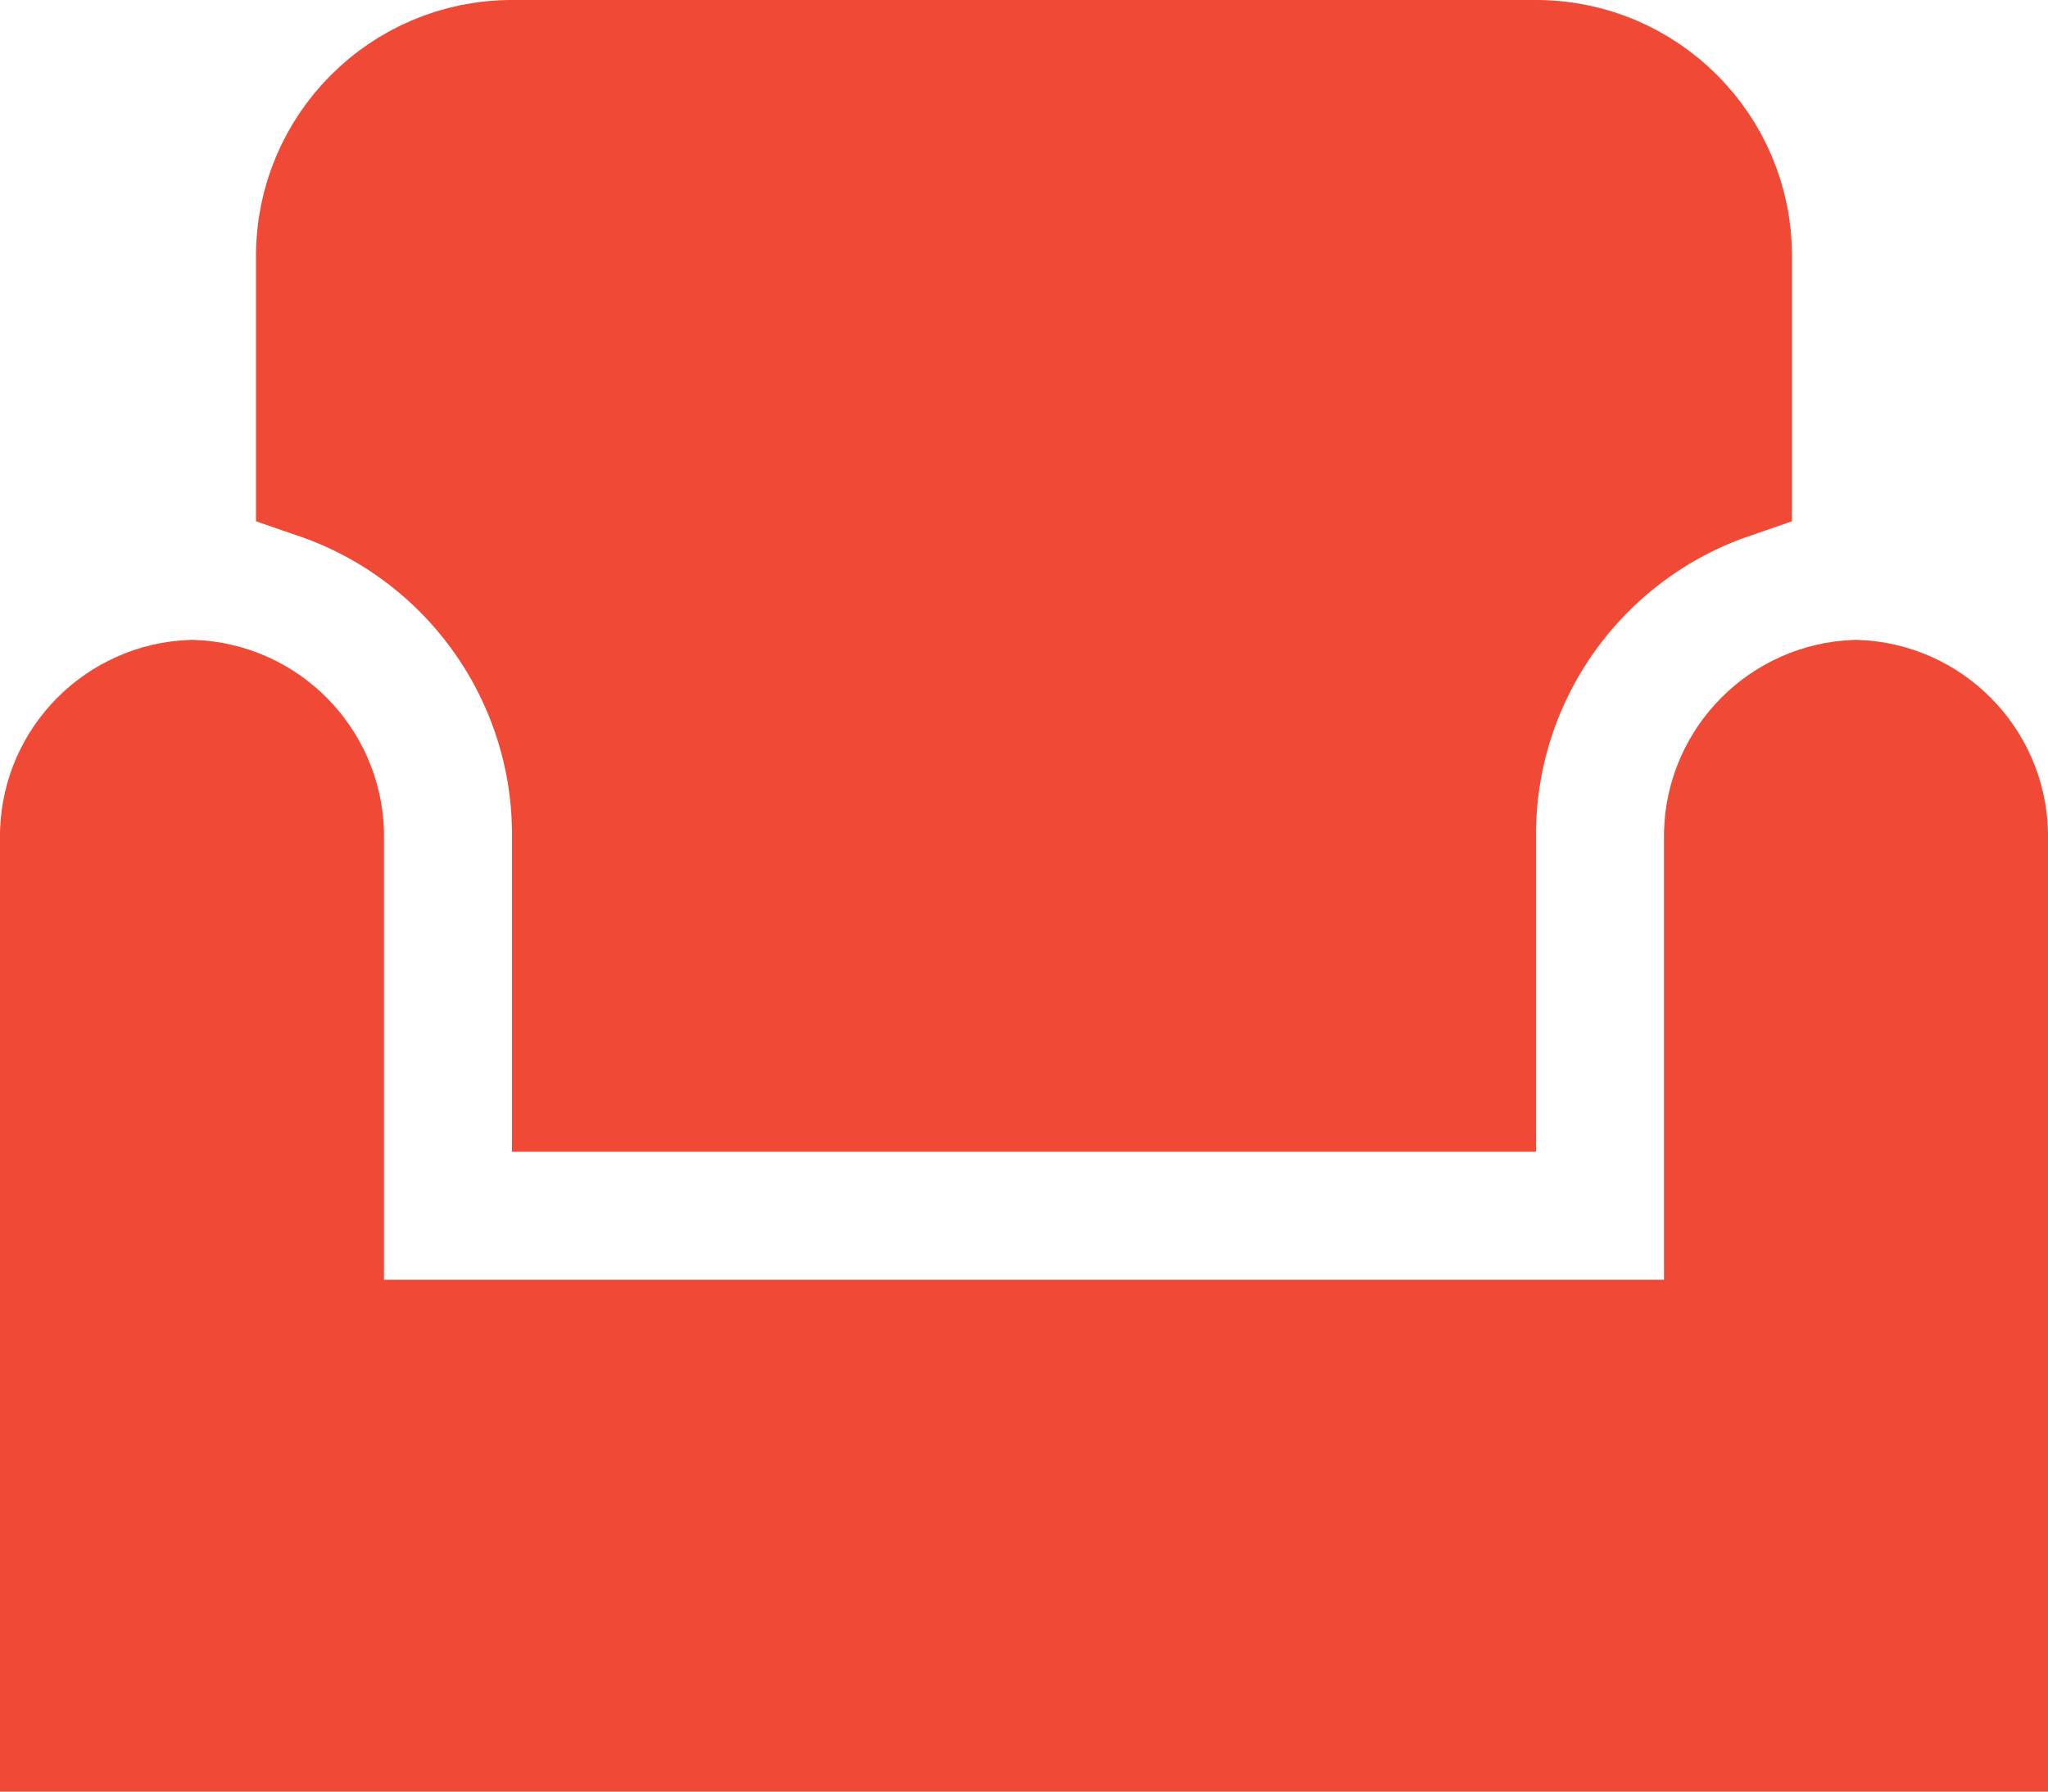 <svg width="16" height="14" viewBox="0 0 16 14" fill="none" xmlns="http://www.w3.org/2000/svg">
<path d="M4.5 6.5H4.5L4.5 6.495C4.488 5.225 3.673 4.121 2.5 3.717V2C2.5 1.172 3.172 0.5 4 0.5H12C12.828 0.5 13.5 1.172 13.5 2V3.717C12.328 4.121 11.512 5.225 11.5 6.495H11.5V6.5V8.5H4.5V6.5Z" fill="#F04935" stroke="#F04935"/>
<path d="M13 10.5H13.5V10V6.507C13.516 5.96 13.954 5.52 14.5 5.5C15.046 5.52 15.484 5.96 15.5 6.507V13.5H14H12H4H2H0.5V6.507C0.516 5.96 0.954 5.52 1.5 5.5C2.046 5.52 2.484 5.96 2.5 6.507V10V10.5H3H13Z" fill="#F04935" stroke="#F04935"/>
</svg>
